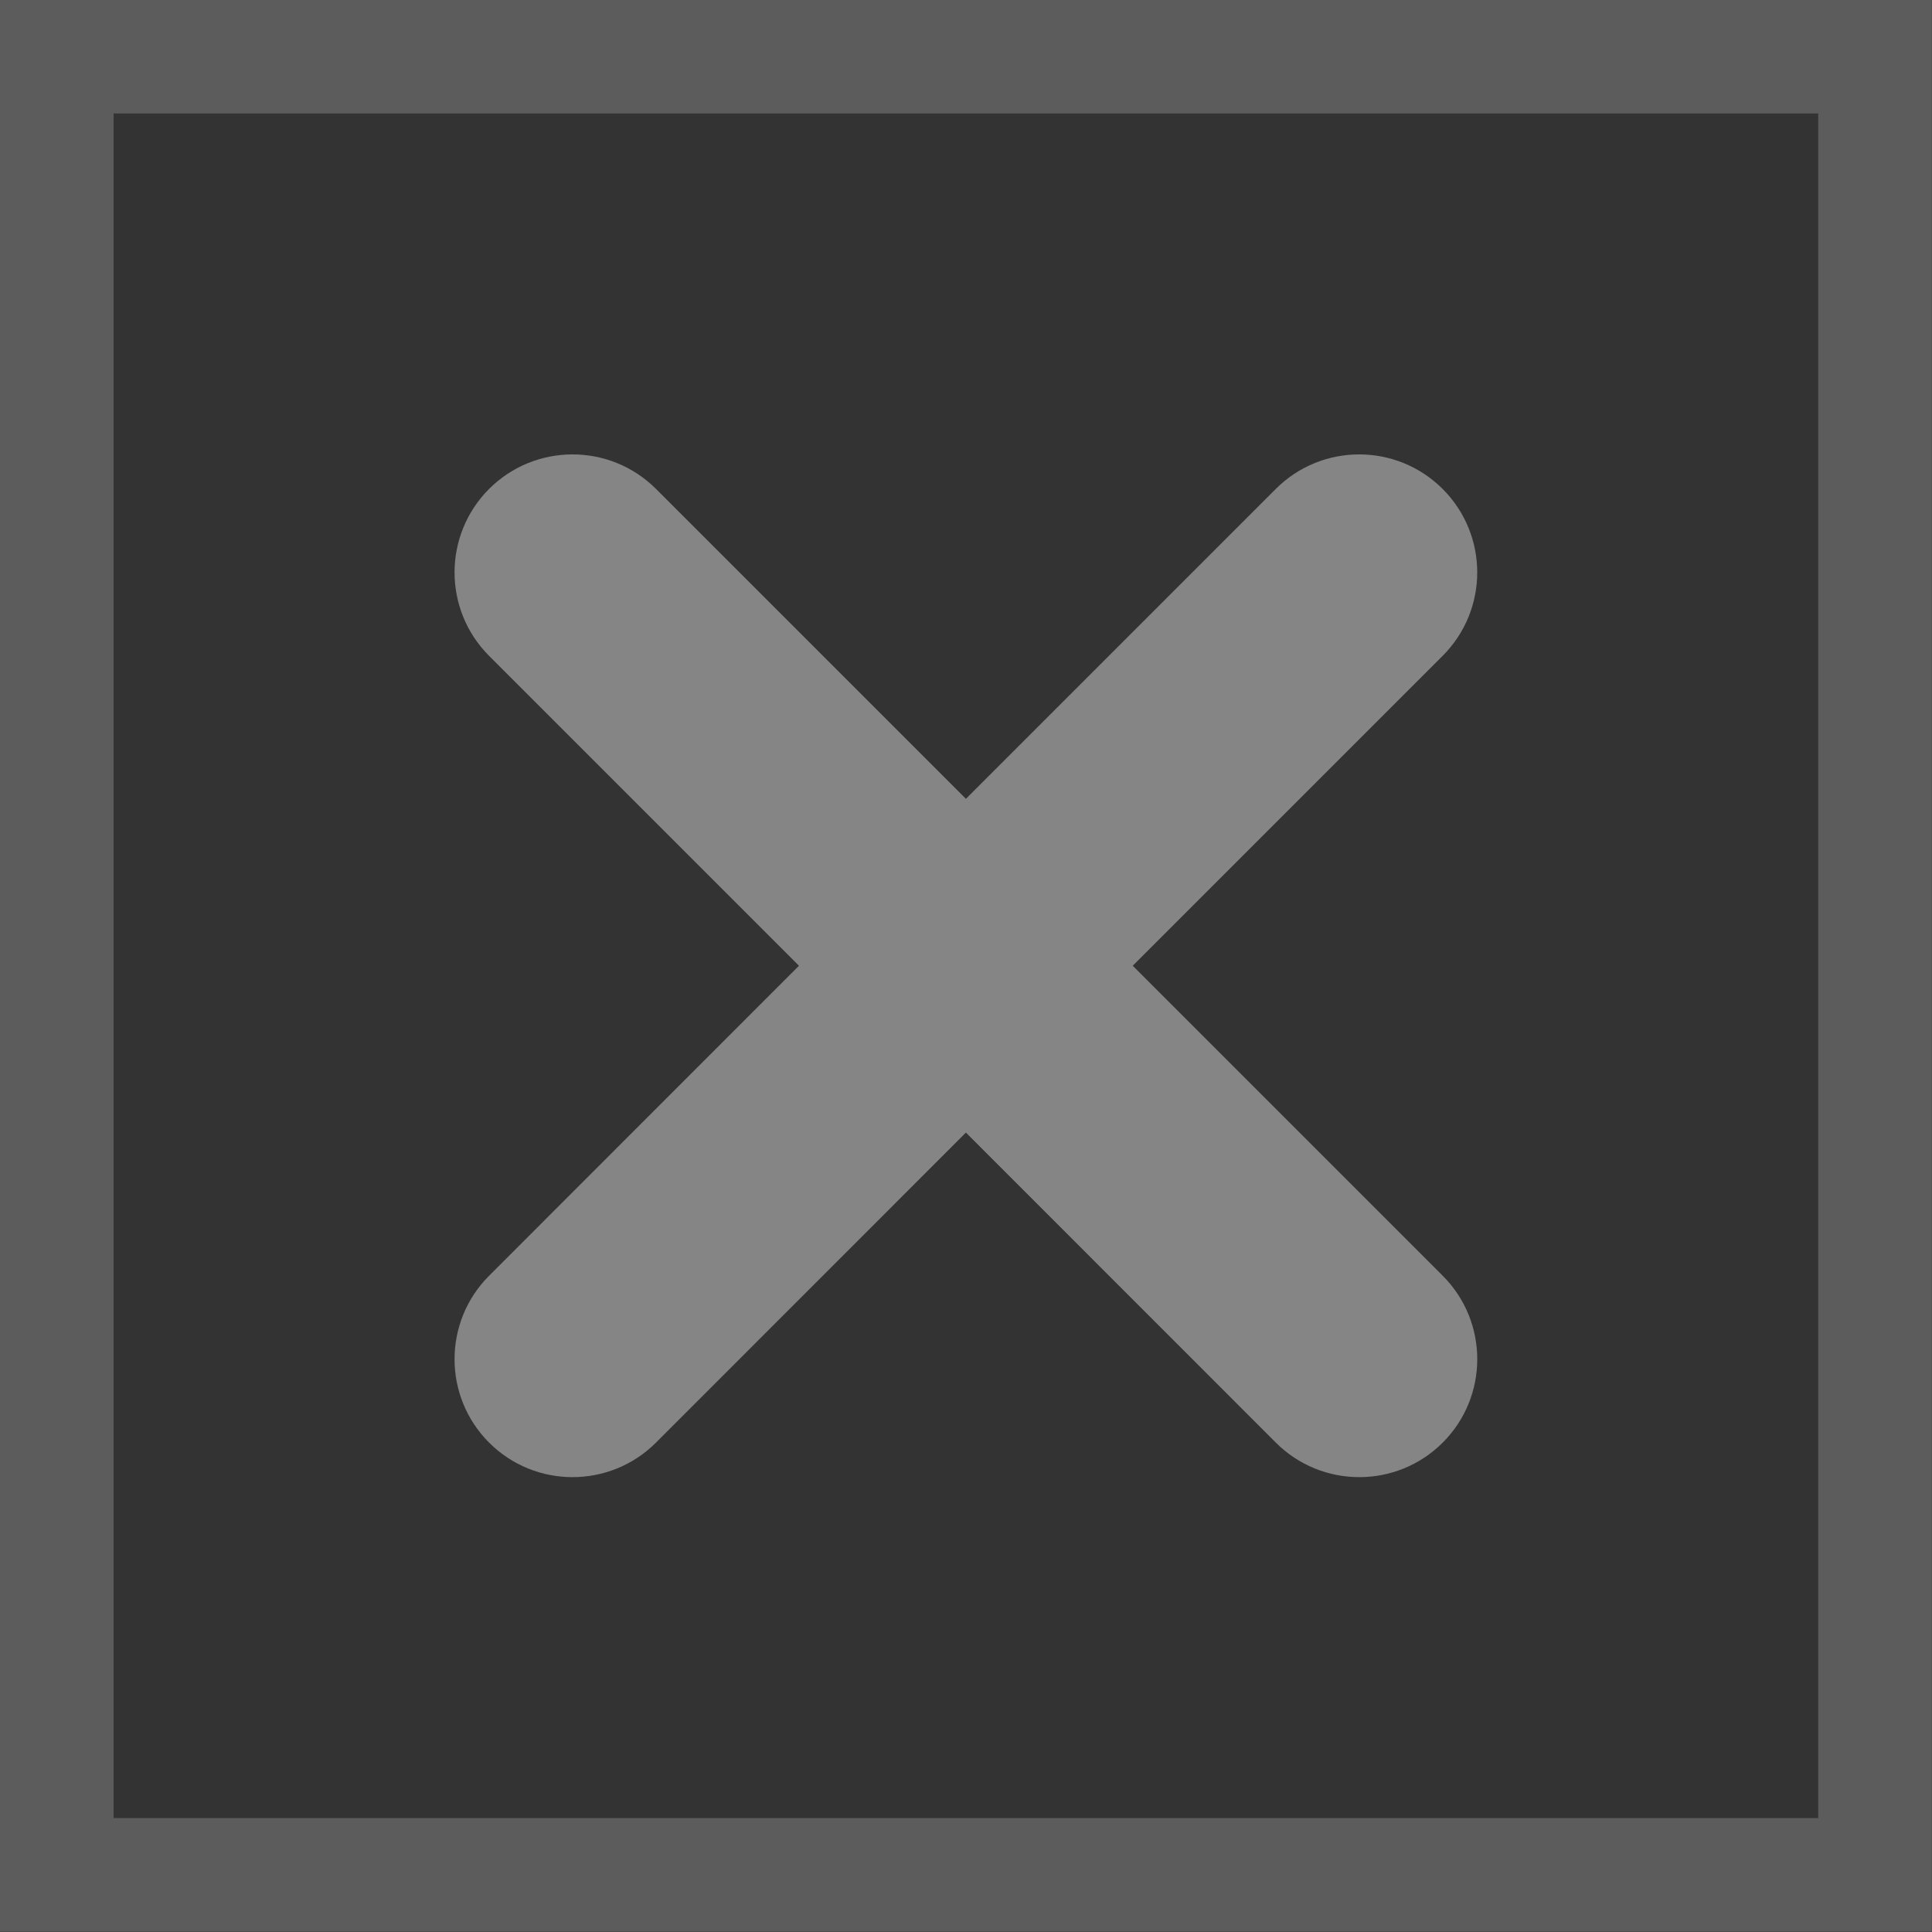 <?xml version="1.0" encoding="UTF-8" standalone="no"?>
<svg viewBox="0 0 50 50"
 xmlns="http://www.w3.org/2000/svg" xmlns:xlink="http://www.w3.org/1999/xlink" version="1.2" baseProfile="tiny">
<rect x="0" y="0" width="50" height="50" fill="#333333" stroke="none"/>
<title>Qt SVG Document</title>
<desc>Generated with Qt</desc>
<defs>
</defs>
<g fill="none" stroke="black" stroke-width="1" fill-rule="evenodd" stroke-linecap="square" stroke-linejoin="bevel" >

<g fill="#ffffff" fill-opacity="1" stroke="none" transform="matrix(2.941,0,0,2.941,-8.321,-73.621)"
font-family="Noto Sans" font-size="10" font-weight="400" font-style="normal" 
opacity="0.4" >
<path vector-effect="none" fill-rule="nonzero" d="M15.525,36.259 L12.797,33.531 L15.524,30.804 C15.93,30.398 15.93,29.741 15.524,29.335 C15.118,28.93 14.461,28.93 14.056,29.335 L11.329,32.062 L8.602,29.335 C8.196,28.93 7.539,28.93 7.133,29.335 C6.728,29.741 6.728,30.398 7.133,30.804 L9.86,33.531 L7.133,36.259 C6.728,36.664 6.728,37.322 7.133,37.727 C7.336,37.93 7.602,38.031 7.867,38.031 C8.133,38.031 8.399,37.93 8.602,37.727 L11.329,34.999 L14.056,37.727 C14.259,37.93 14.525,38.031 14.791,38.031 C15.056,38.031 15.322,37.93 15.525,37.727 C15.93,37.322 15.93,36.664 15.525,36.259 L15.525,36.259"/>
</g>

<g fill="#ffffff" fill-opacity="1" stroke="none" transform="matrix(2.941,0,0,2.941,-8.321,-73.621)"
font-family="Noto Sans" font-size="10" font-weight="400" font-style="normal" 
opacity="0.2" >
<path vector-effect="none" fill-rule="nonzero" d="M2.829,25.031 L2.829,26.031 L2.829,41.031 L2.829,42.031 L19.829,42.031 L19.829,41.031 L19.829,26.031 L19.829,25.031 L2.829,25.031 M3.829,26.031 L18.829,26.031 L18.829,41.031 L3.829,41.031 L3.829,26.031"/>
</g>

<g fill="none" stroke="#000000" stroke-opacity="1" stroke-width="1" stroke-linecap="square" stroke-linejoin="bevel" transform="matrix(1,0,0,1,0,0)"
font-family="Noto Sans" font-size="10" font-weight="400" font-style="normal" 
>
</g>
</g>
</svg>
